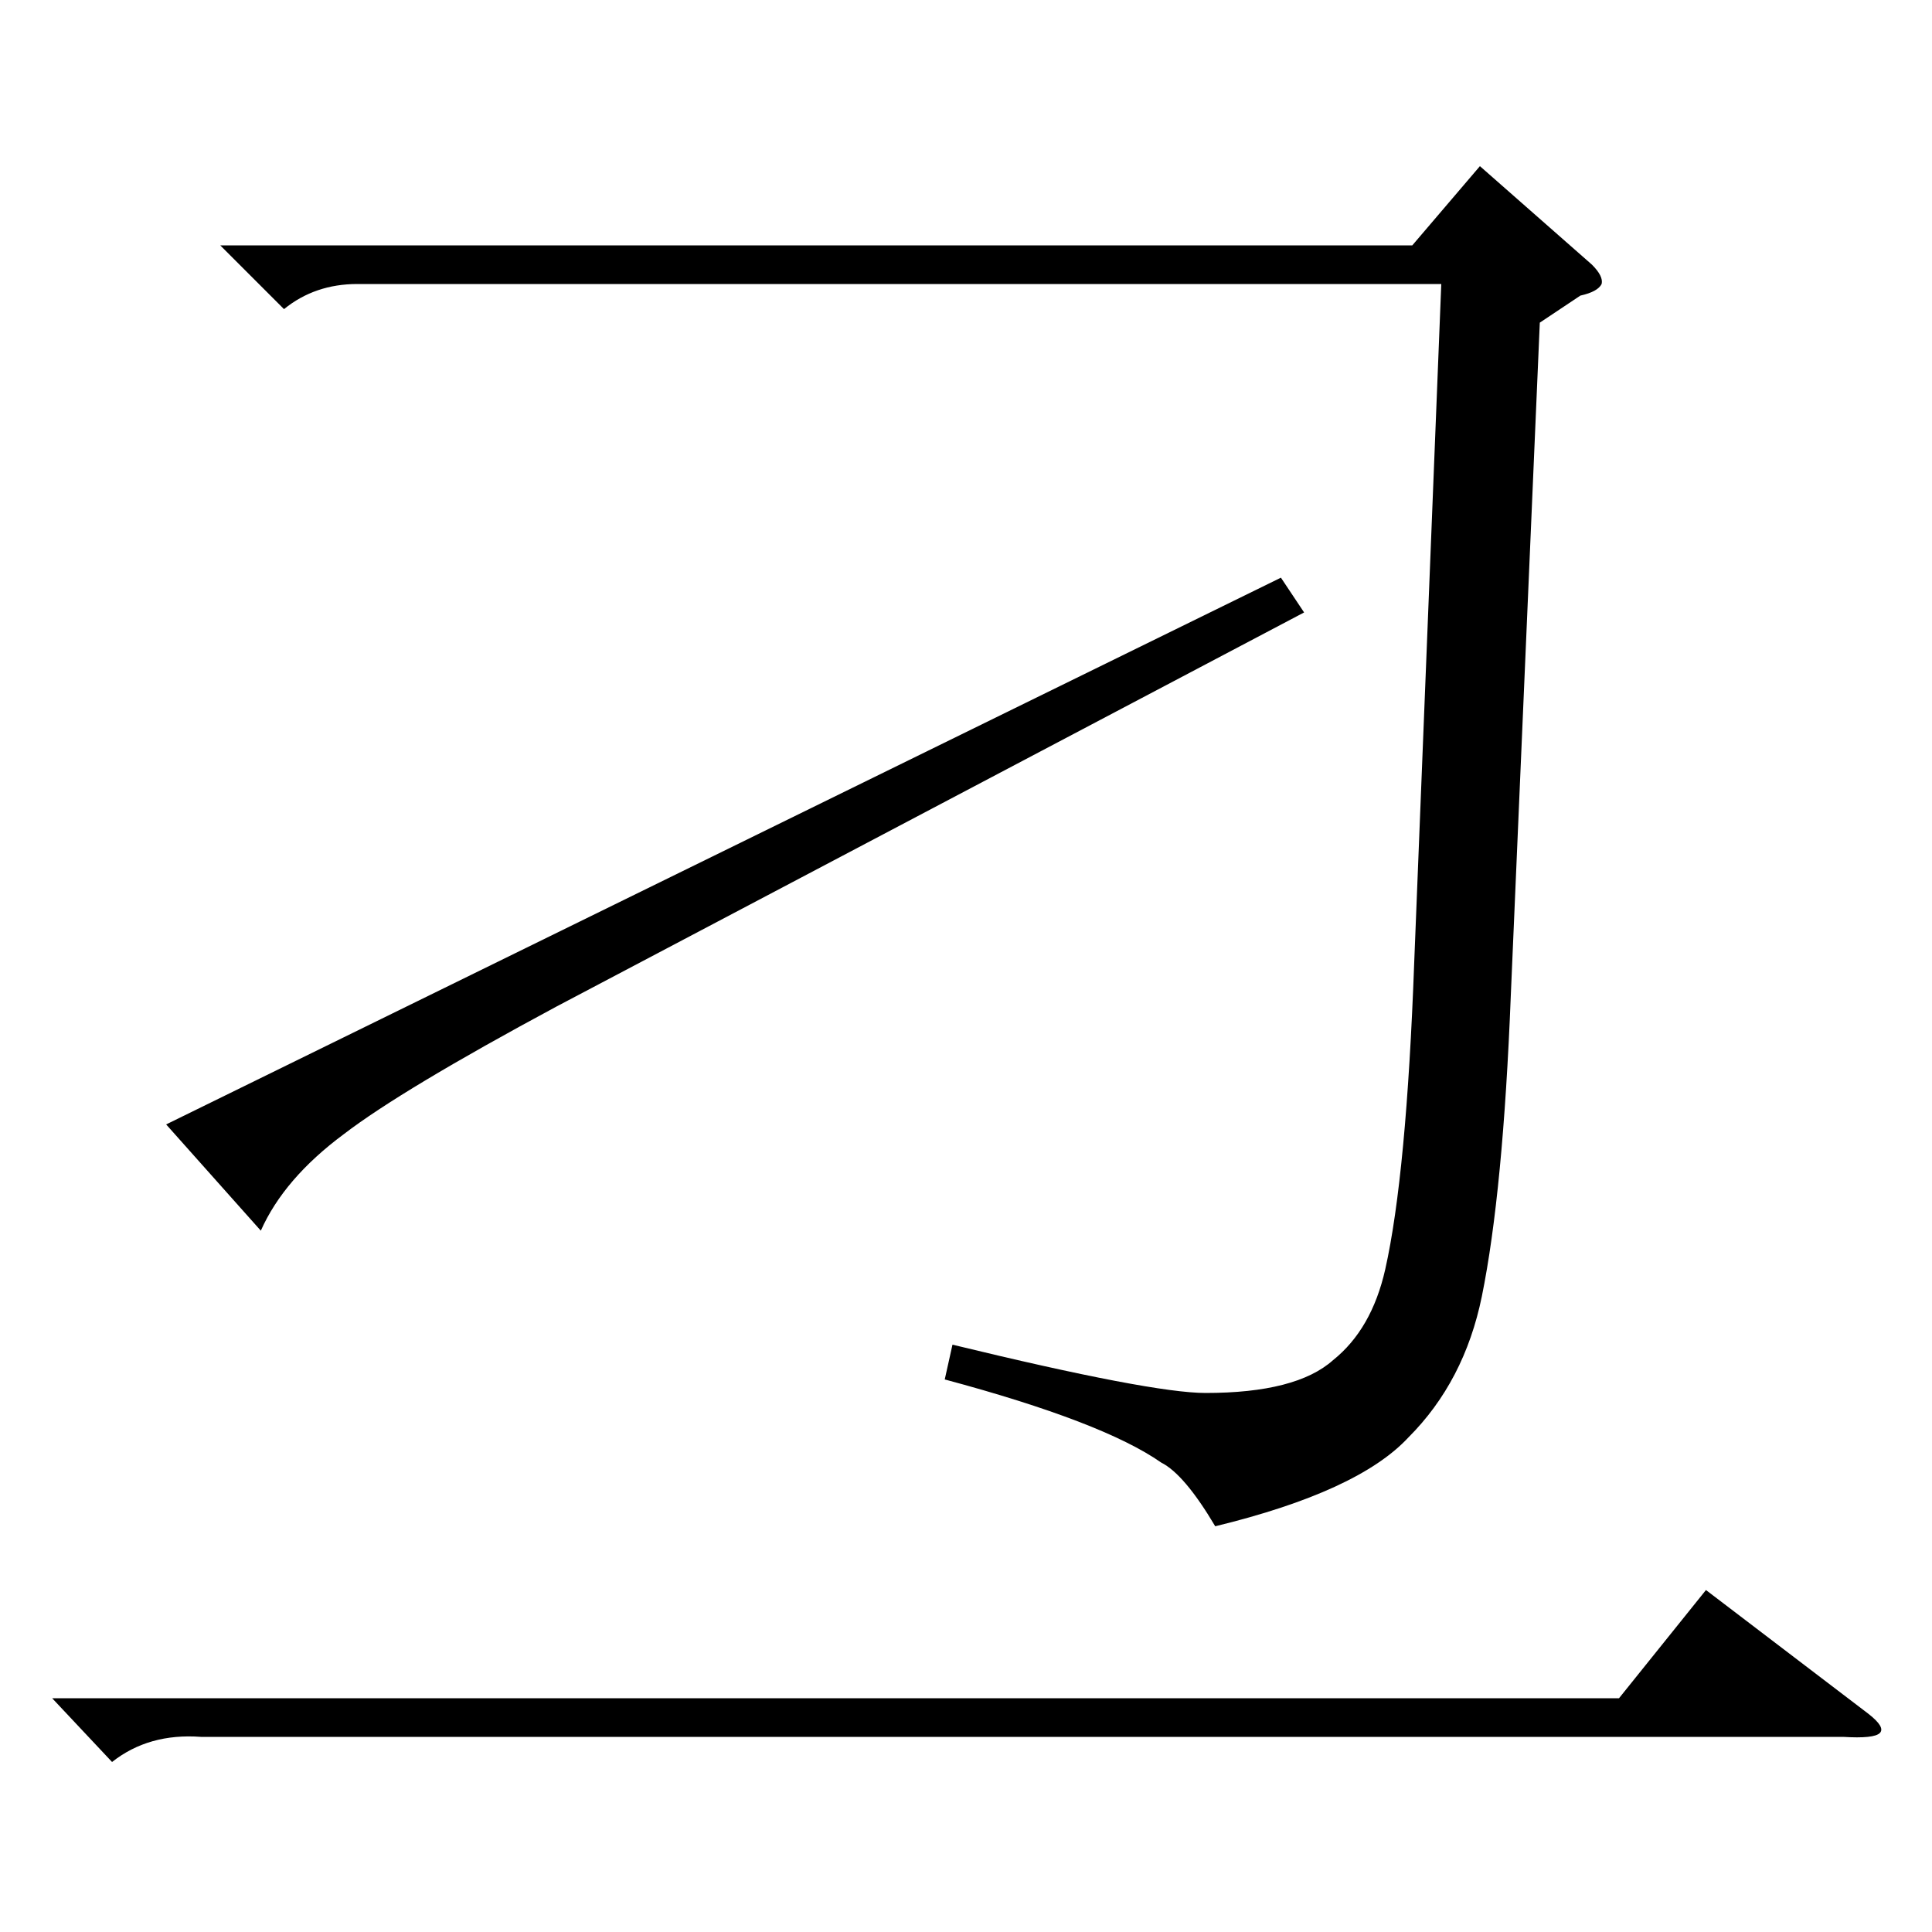 <?xml version="1.0" standalone="no"?>
<!DOCTYPE svg PUBLIC "-//W3C//DTD SVG 1.1//EN" "http://www.w3.org/Graphics/SVG/1.1/DTD/svg11.dtd" >
<svg xmlns="http://www.w3.org/2000/svg" xmlns:xlink="http://www.w3.org/1999/xlink" version="1.1" viewBox="0 -200 1000 1000">
  <g transform="matrix(1 0 0 -1 0 800)">
   <path fill="currentColor"
d="M185 853q-22 0 -38 -13l-33 33h617l35 41l58 -51q6 -6 5 -10q-2 -4 -11 -6l-21 -14l-15 -348q-4 -102 -15 -156q-9 -44 -38 -73q-26 -28 -100 -46q-16 27 -28 33q-30 21 -112 43l4 18q103 -25 131 -25q47 0 66 17q20 16 27 47q11 49 15 159l14 351h-561zM27 121h811
l45 56l84 -64q9 -7 6 -10t-19 -2h-850q-27 2 -46 -13zM288 479q-80 -43 -110 -66q-31 -23 -43 -50l-49 55l577 283l12 -18z" />
  </g>

</svg>
